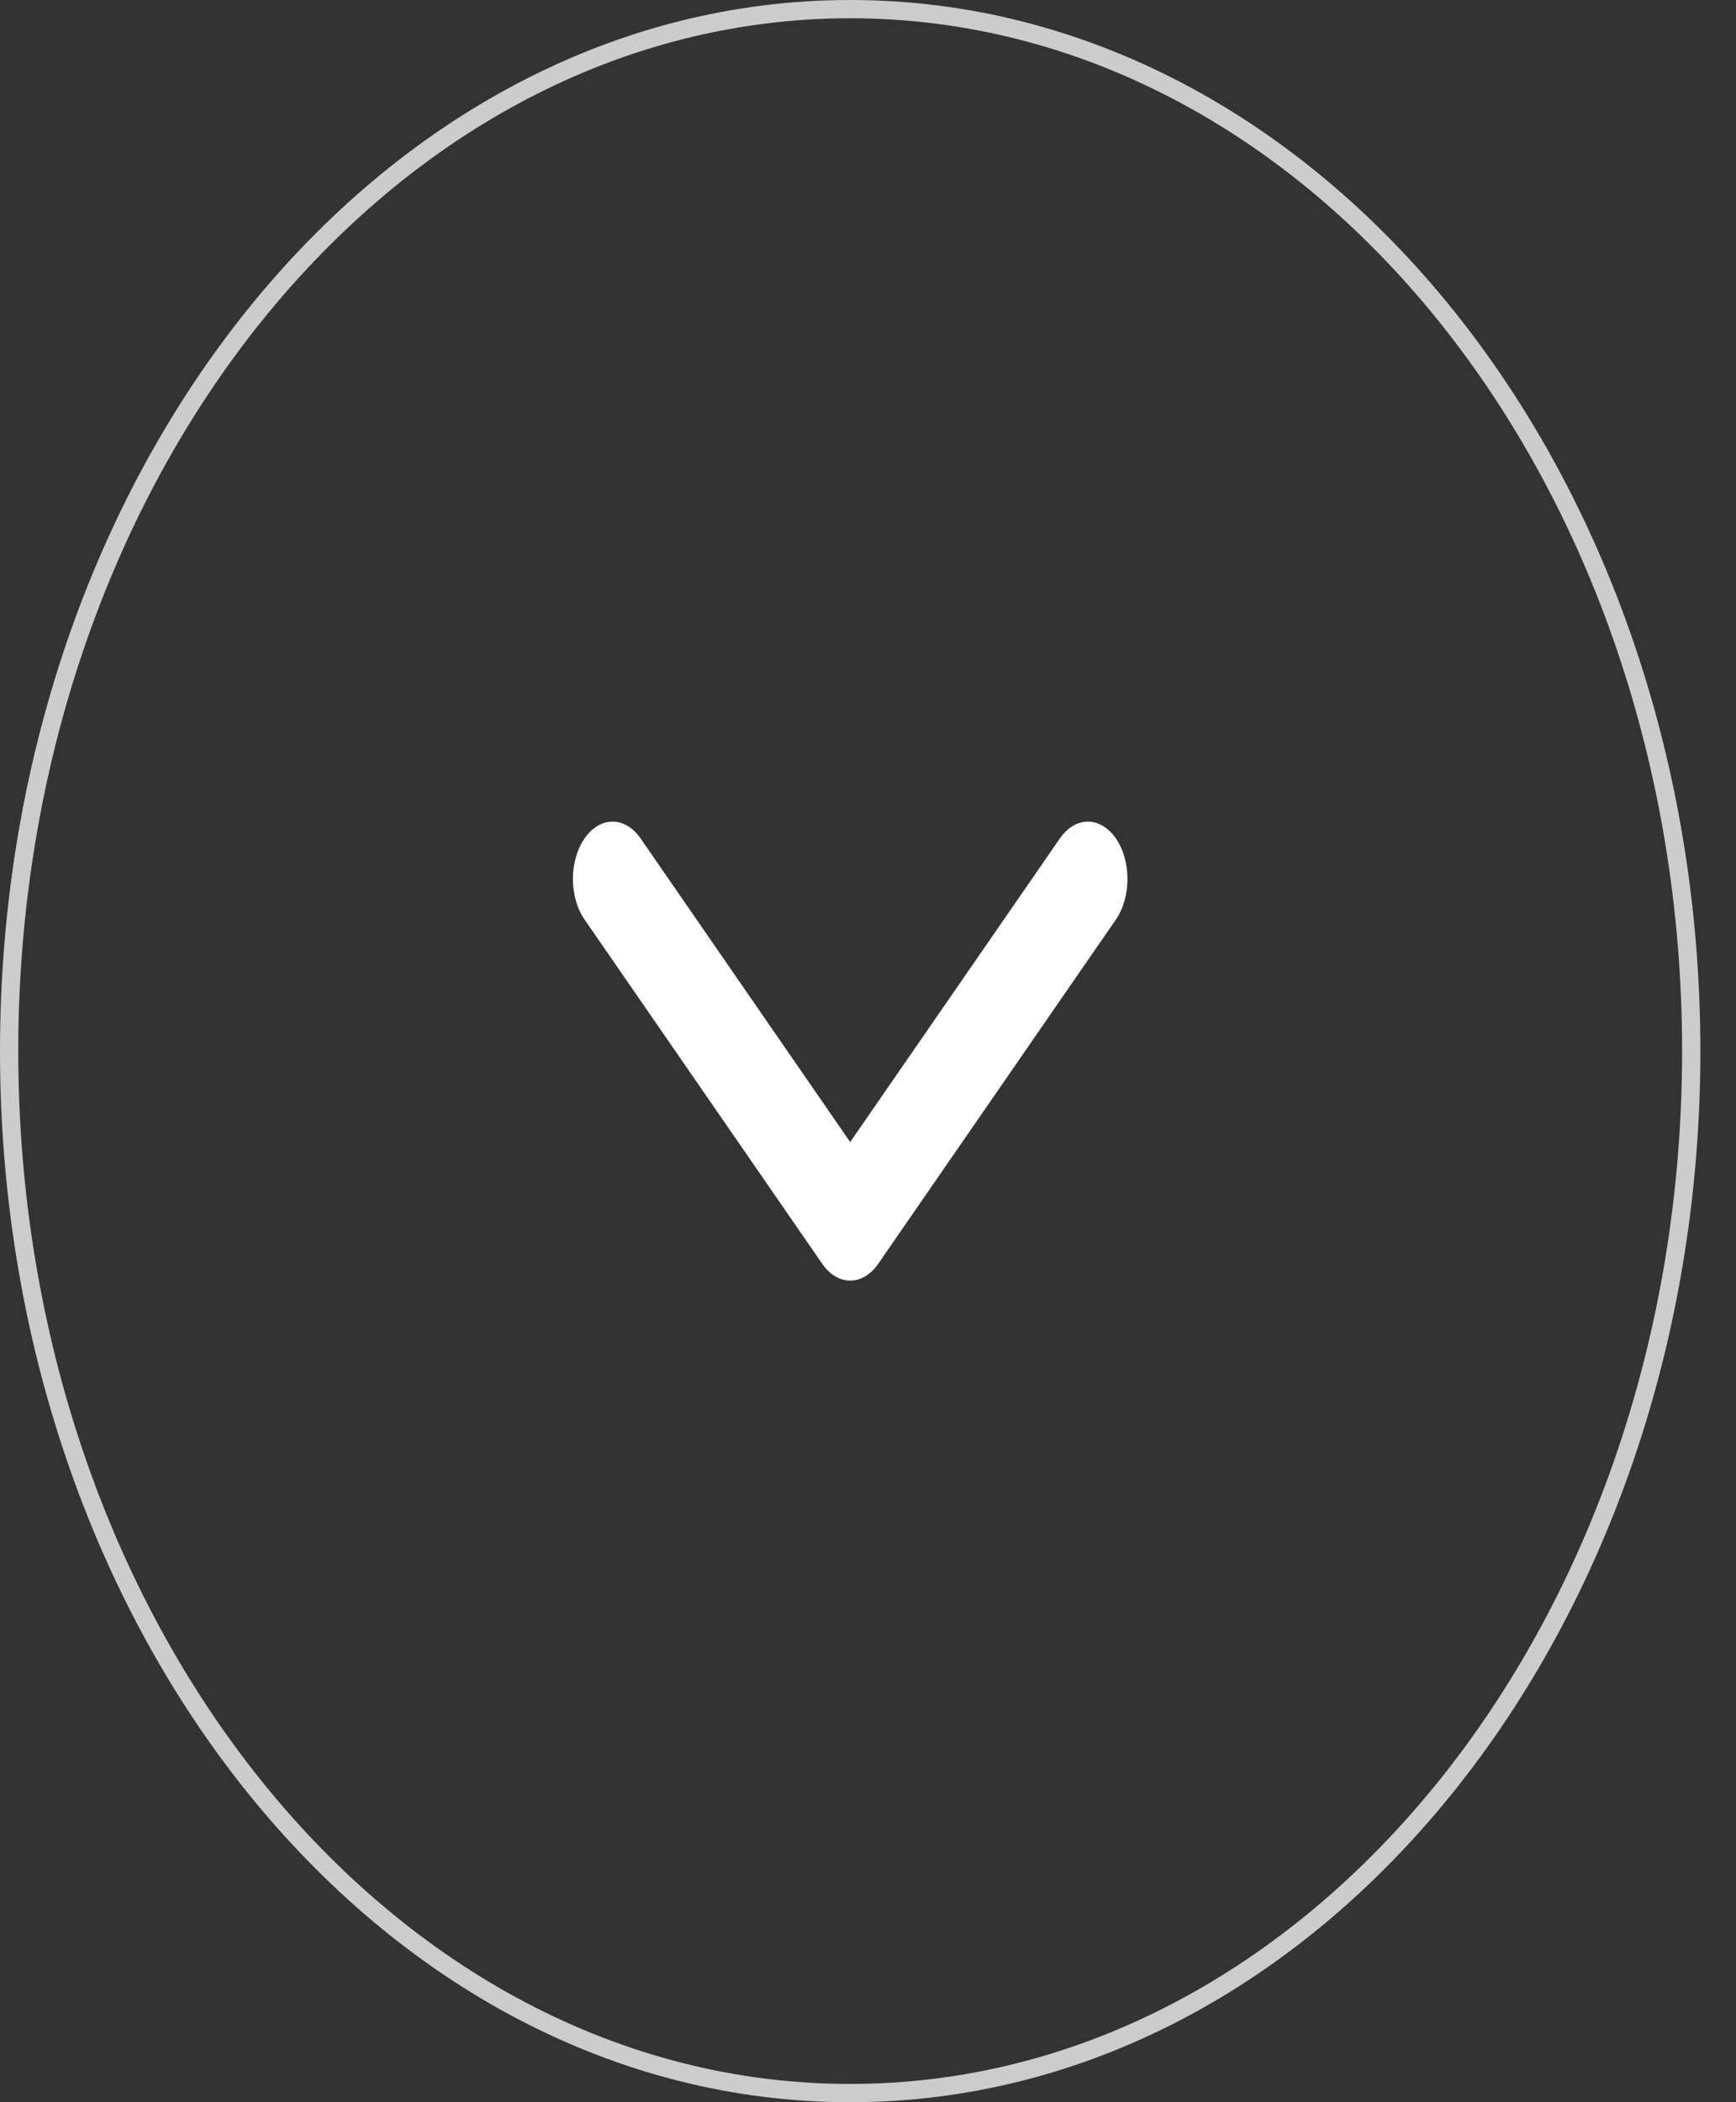 <svg width="19" height="23" viewBox="0 0 19 23" fill="none" xmlns="http://www.w3.org/2000/svg">
<rect x="0" y="0" width="19" height="23" fill="#333333" stroke="none"/>
<path d="M9.305 22.9C14.408 22.9 18.51 17.775 18.51 11.5C18.51 5.226 14.408 0.1 9.305 0.1C4.202 0.1 0.1 5.226 0.1 11.5C0.1 17.775 4.202 22.9 9.305 22.9Z" stroke="#CCCCCC" stroke-width="0.2"/>
<path d="M9.305 12.495L7.011 9.173C6.841 8.928 6.567 8.928 6.398 9.173C6.228 9.418 6.228 9.815 6.398 10.061L8.999 13.827C9.168 14.072 9.442 14.072 9.612 13.827L12.213 10.061C12.382 9.815 12.382 9.418 12.213 9.173C12.043 8.928 11.769 8.928 11.6 9.173L9.305 12.495Z" fill="white"/>
<mask id="mask0_0_47" style="mask-type:luminance" maskUnits="userSpaceOnUse" x="6" y="8" width="7" height="7">
<path d="M9.305 12.495L7.011 9.173C6.841 8.928 6.567 8.928 6.398 9.173C6.228 9.418 6.228 9.815 6.398 10.061L8.999 13.827C9.168 14.072 9.442 14.072 9.612 13.827L12.213 10.061C12.382 9.815 12.382 9.418 12.213 9.173C12.043 8.928 11.769 8.928 11.6 9.173L9.305 12.495Z" fill="white"/>
</mask>
<g mask="url(#mask0_0_47)">
</g>
</svg>
